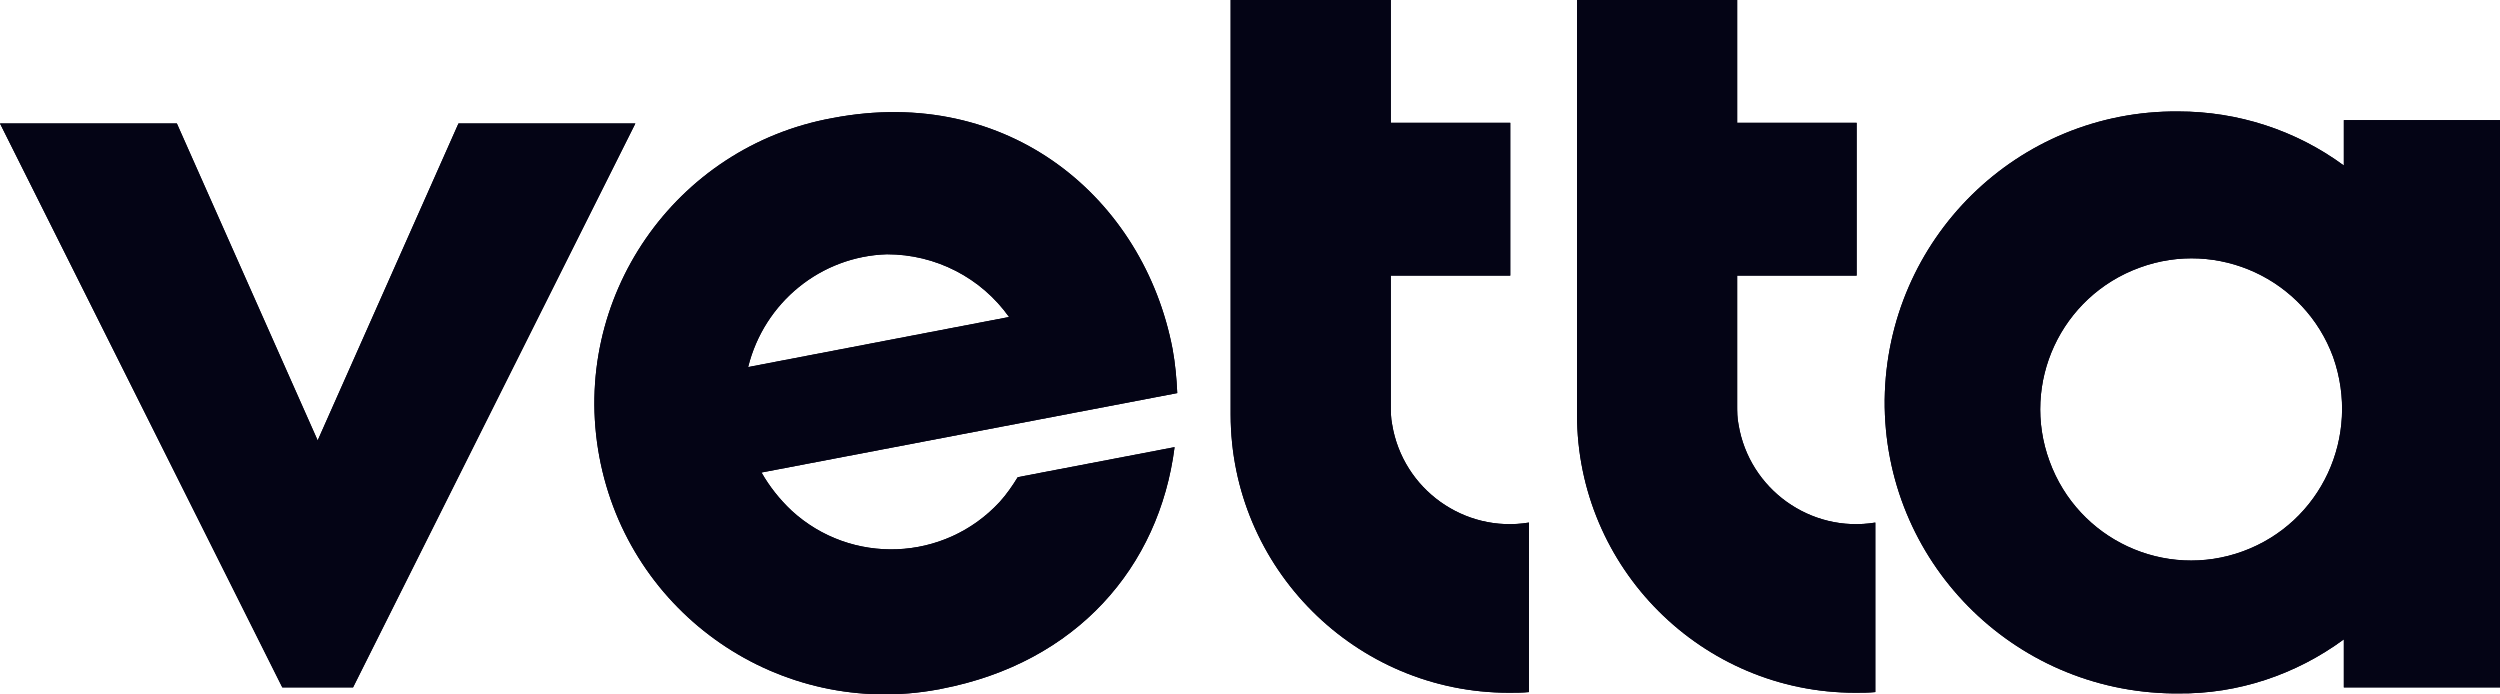 <?xml version="1.0" encoding="utf-8"?>
<!-- Generator: Adobe Illustrator 24.1.0, SVG Export Plug-In . SVG Version: 6.00 Build 0)  -->
<svg version="1.1" id="Capa_1" xmlns="http://www.w3.org/2000/svg" xmlns:xlink="http://www.w3.org/1999/xlink" x="0px" y="0px"
	 viewBox="0 0 374.6 104" style="enable-background:new 0 0 374.6 104;" xml:space="preserve">
<style type="text/css">
	.st0{fill:#040415;}
	.st1{fill-rule:evenodd;clip-rule:evenodd;fill:#040415;}
</style>
<g id="Capa_3">
	<path class="st0" d="M374.6,18h-23.4v6.8c-7.2-5.3-15.9-8.1-24.8-8.1c-24.1-0.2-43.7,19.1-44,43.2c-0.2,24.1,19.1,43.7,43.2,44
		c0.3,0,0.5,0,0.8,0c8.9,0.1,17.6-2.8,24.8-8.1v7.2h23.4L374.6,18z M336.1,82.6c-11.7,4.3-24.7-1.7-29-13.5
		c-4.3-11.7,1.7-24.7,13.5-29c11.7-4.3,24.7,1.7,29,13.4C353.8,65.4,347.8,78.3,336.1,82.6z"/>
	<path class="st0" d="M149.8,75.2c-8.3,9-22.3,9.5-31.2,1.3c-1.8-1.7-3.3-3.6-4.5-5.7l62.3-11.9c-0.1-2.2-0.3-4.4-0.7-6.6
		c-4.3-22.5-24.5-39.7-51-34.6C101.1,22,85.4,44.7,89.8,68.4c4.4,23.7,27.1,39.3,50.8,34.9c0.2,0,0.3-0.1,0.5-0.1
		c20.2-3.9,32.6-18.2,34.9-36.2l-23.5,4.5C151.7,72.8,150.8,74.1,149.8,75.2z M112.1,55c2.4-9.7,10.9-16.6,20.8-16.9
		c7.3,0,14.1,3.5,18.3,9.4L112.1,55z"/>
	<path class="st1" d="M26.5,18.5L47.6,66l21.1-47.5h26.5L52.9,103H42.3L0,18.5H26.5z"/>
	<path class="st0" d="M208.4,18.4V0h-24v62.1c0,23,18.7,41.7,41.7,41.7c0,0,0,0,0,0c1,0,2,0,3-0.1V78.3c-9.7,1.6-18.9-5-20.5-14.7
		c-0.2-1-0.2-1.9-0.2-2.9V41.3h17.9V18.4H208.4z"/>
	<path class="st0" d="M260.3,18.4V0h-24v62.1c0,23,18.7,41.7,41.7,41.7c0,0,0,0,0,0c1,0,2,0,3-0.1V78.3c-9.7,1.6-18.9-5-20.5-14.7
		c-0.2-1-0.2-1.9-0.2-2.9V41.3h17.9V18.4H260.3z"/>
	<path class="st0" d="M374.6,18h-23.4v6.8c-7.2-5.3-15.9-8.1-24.8-8.1c-24.1-0.2-43.7,19.1-44,43.2c-0.2,24.1,19.1,43.7,43.2,44
		c0.3,0,0.5,0,0.8,0c8.9,0.1,17.6-2.8,24.8-8.1v7.2h23.4L374.6,18z M336.1,82.6c-11.7,4.3-24.7-1.7-29-13.5
		c-4.3-11.7,1.7-24.7,13.5-29c11.7-4.3,24.7,1.7,29,13.4C353.8,65.4,347.8,78.3,336.1,82.6z"/>
	<path class="st0" d="M149.8,75.2c-8.3,9-22.3,9.5-31.2,1.3c-1.8-1.7-3.3-3.6-4.5-5.7l62.3-11.9c-0.1-2.2-0.3-4.4-0.7-6.6
		c-4.3-22.5-24.5-39.7-51-34.6C101.1,22,85.4,44.7,89.8,68.4c4.4,23.7,27.1,39.3,50.8,34.9c0.2,0,0.3-0.1,0.5-0.1
		c20.2-3.9,32.6-18.2,34.9-36.2l-23.5,4.5C151.7,72.8,150.8,74.1,149.8,75.2z M112.1,55c2.4-9.7,10.9-16.6,20.8-16.9
		c7.3,0,14.1,3.5,18.3,9.4L112.1,55z"/>
	<path class="st1" d="M26.5,18.5L47.6,66l21.1-47.5h26.5L52.9,103H42.3L0,18.5H26.5z"/>
	<path class="st0" d="M208.4,18.4V0h-24v62.1c0,23,18.7,41.7,41.7,41.7c0,0,0,0,0,0c1,0,2,0,3-0.1V78.3c-9.7,1.6-18.9-5-20.5-14.7
		c-0.2-1-0.2-1.9-0.2-2.9V41.3h17.9V18.4H208.4z"/>
	<path class="st0" d="M260.3,18.4V0h-24v62.1c0,23,18.7,41.7,41.7,41.7c0,0,0,0,0,0c1,0,2,0,3-0.1V78.3c-9.7,1.6-18.9-5-20.5-14.7
		c-0.2-1-0.2-1.9-0.2-2.9V41.3h17.9V18.4H260.3z"/>
</g>
</svg>
